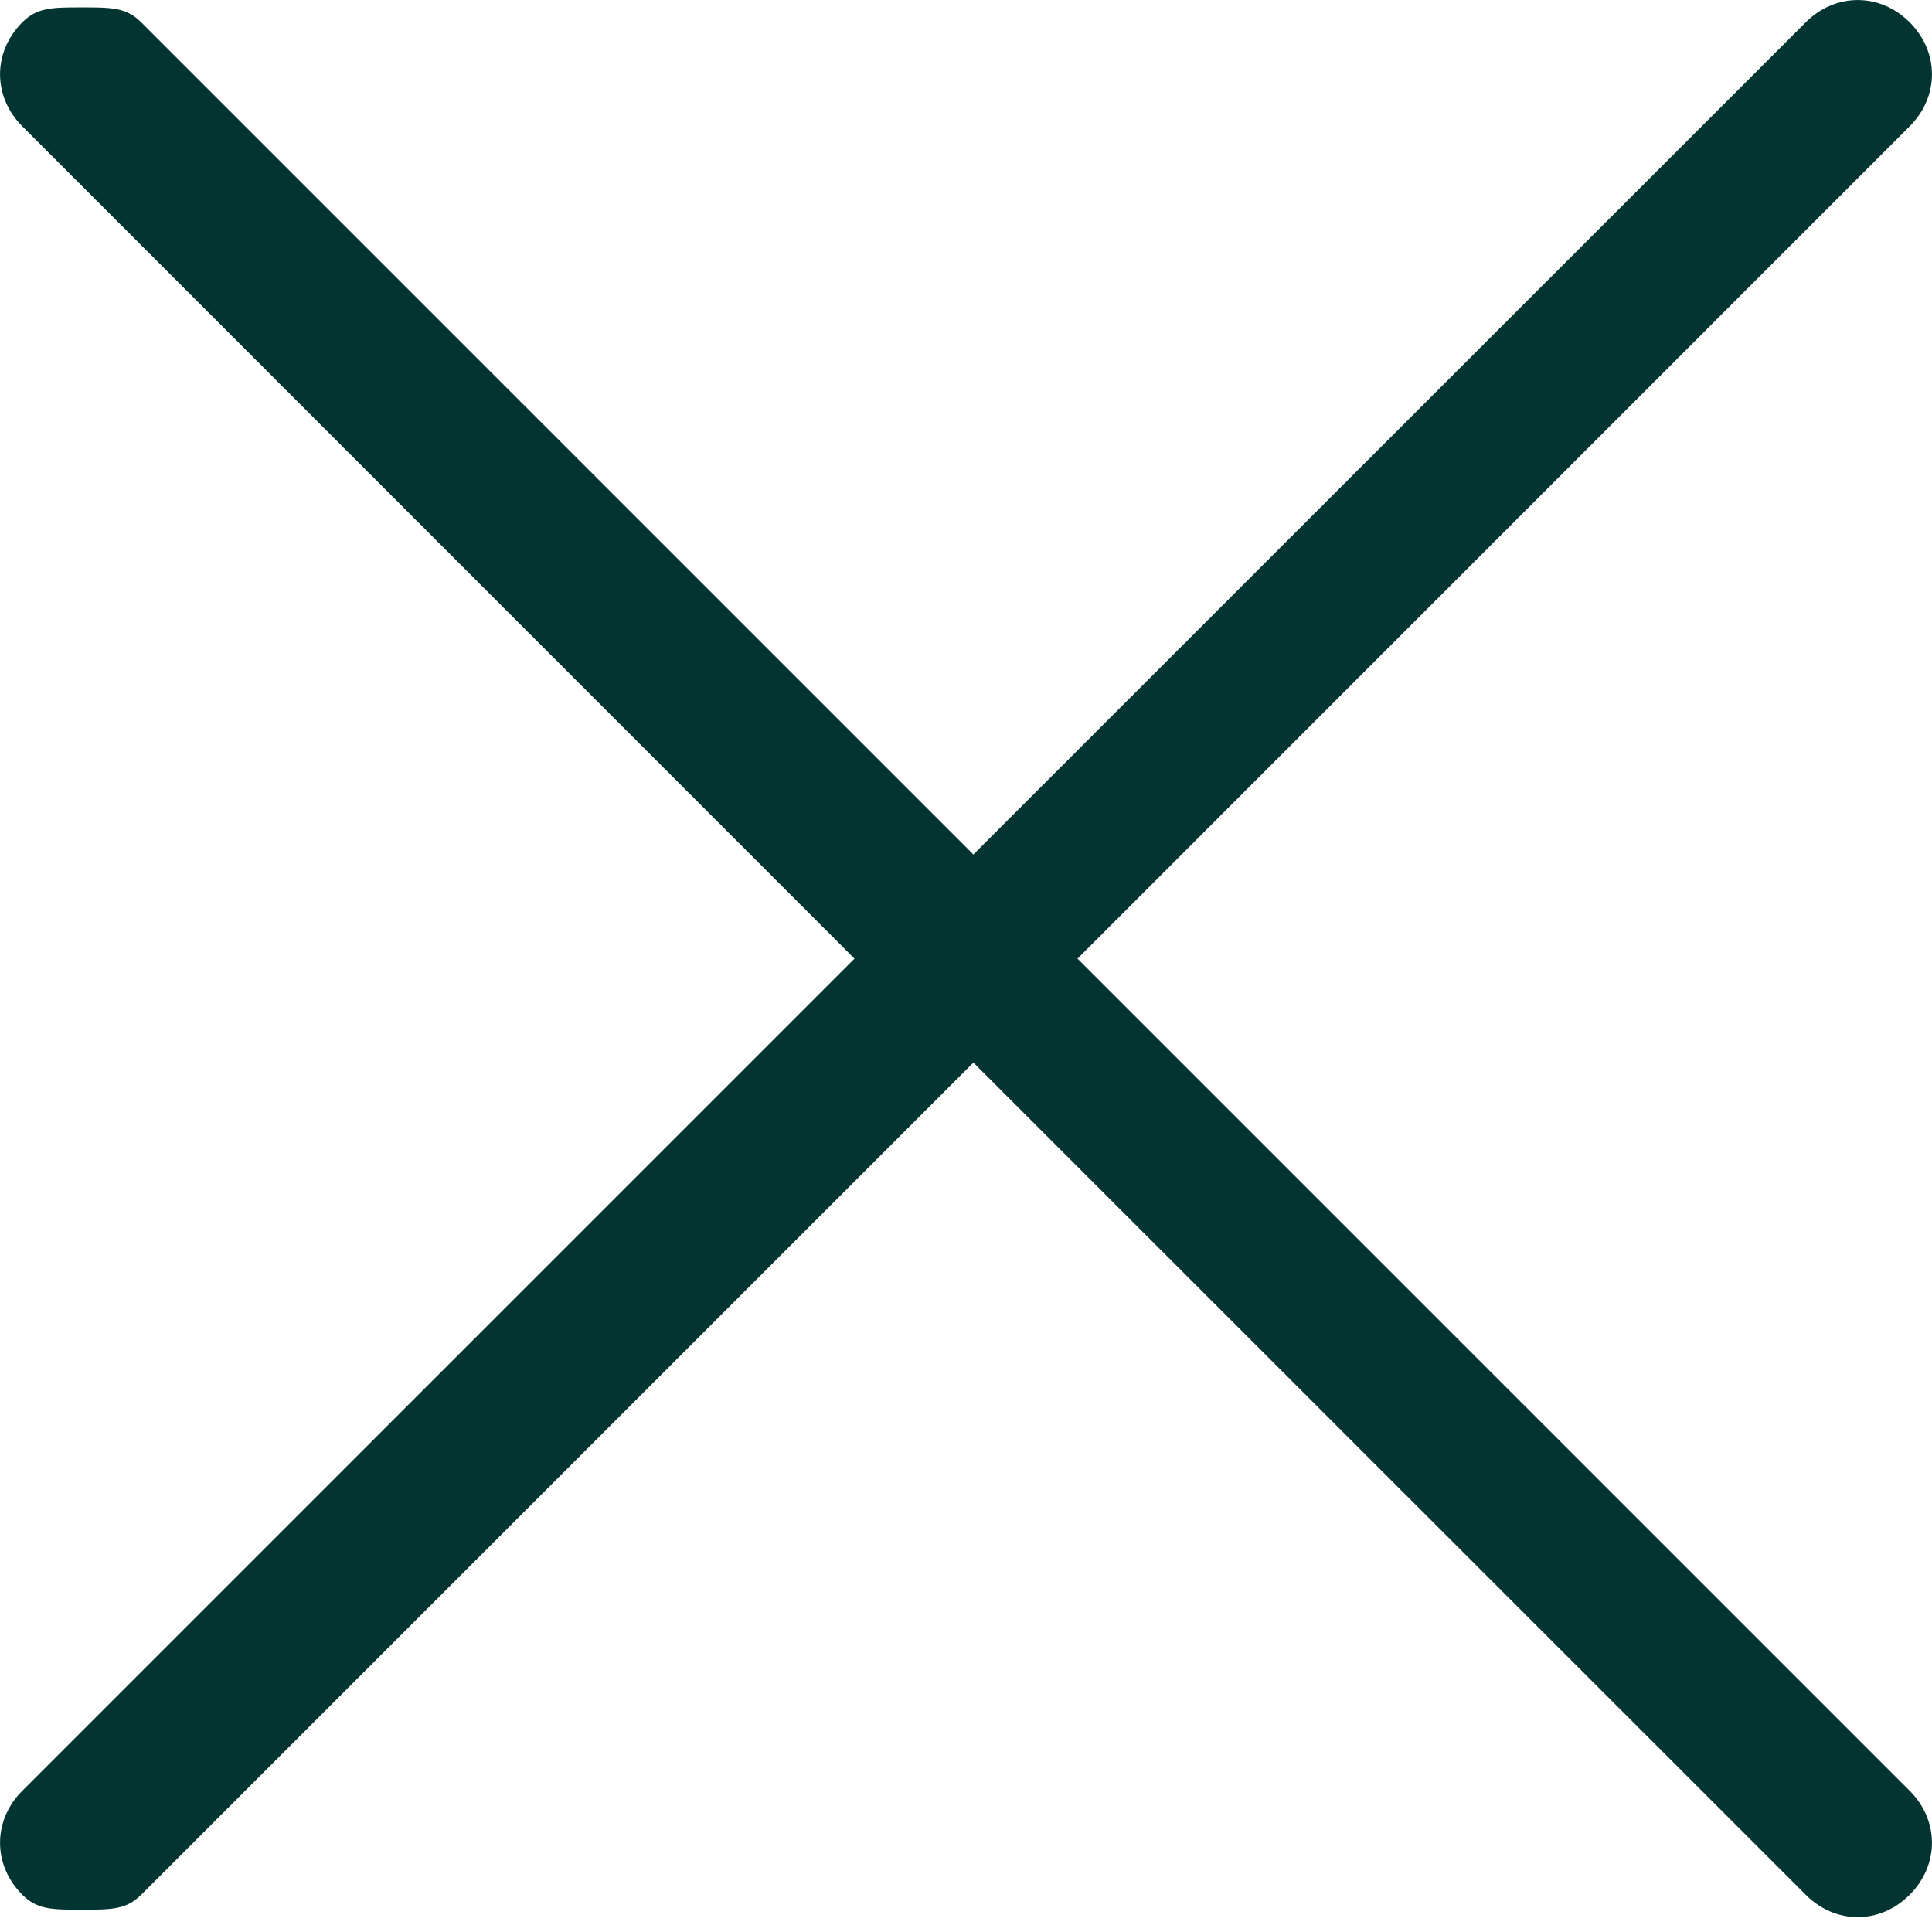 <?xml version="1.0" encoding="UTF-8"?>
<svg width="11px" height="11px" viewBox="0 0 11 11" version="1.1" xmlns="http://www.w3.org/2000/svg" xmlns:xlink="http://www.w3.org/1999/xlink">
    <!-- Generator: Sketch 50.2 (55047) - http://www.bohemiancoding.com/sketch -->
    <title>Shape</title>
    <desc>Created with Sketch.</desc>
    <defs></defs>
    <g id="Page-1" stroke="none" stroke-width="1" fill="none" fill-rule="evenodd">
        <g id="Register" transform="translate(-446, -613)" fill="#023532" fill-rule="nonzero">
            <g id="Group-3-Copy-6" transform="translate(109, 509)">
                <g id="English" transform="translate(170, 93)">
                    <path d="M177.873,21.196 C178.042,21.365 178.042,21.619 177.873,21.788 C177.704,21.958 177.45,21.958 177.281,21.788 L172.542,17.05 L167.804,21.788 C167.719,21.873 167.635,21.873 167.465,21.873 C167.296,21.873 167.212,21.873 167.127,21.788 C166.958,21.619 166.958,21.365 167.127,21.196 L171.865,16.458 L167.127,11.719 C166.958,11.55 166.958,11.296 167.127,11.127 C167.212,11.042 167.296,11.042 167.465,11.042 C167.635,11.042 167.719,11.042 167.804,11.127 L172.542,15.865 L177.281,11.127 C177.45,10.958 177.704,10.958 177.873,11.127 C178.042,11.296 178.042,11.55 177.873,11.719 L173.135,16.458 L177.873,21.196 Z" id="Shape"></path>
                </g>
            </g>
        </g>
    </g>
</svg>